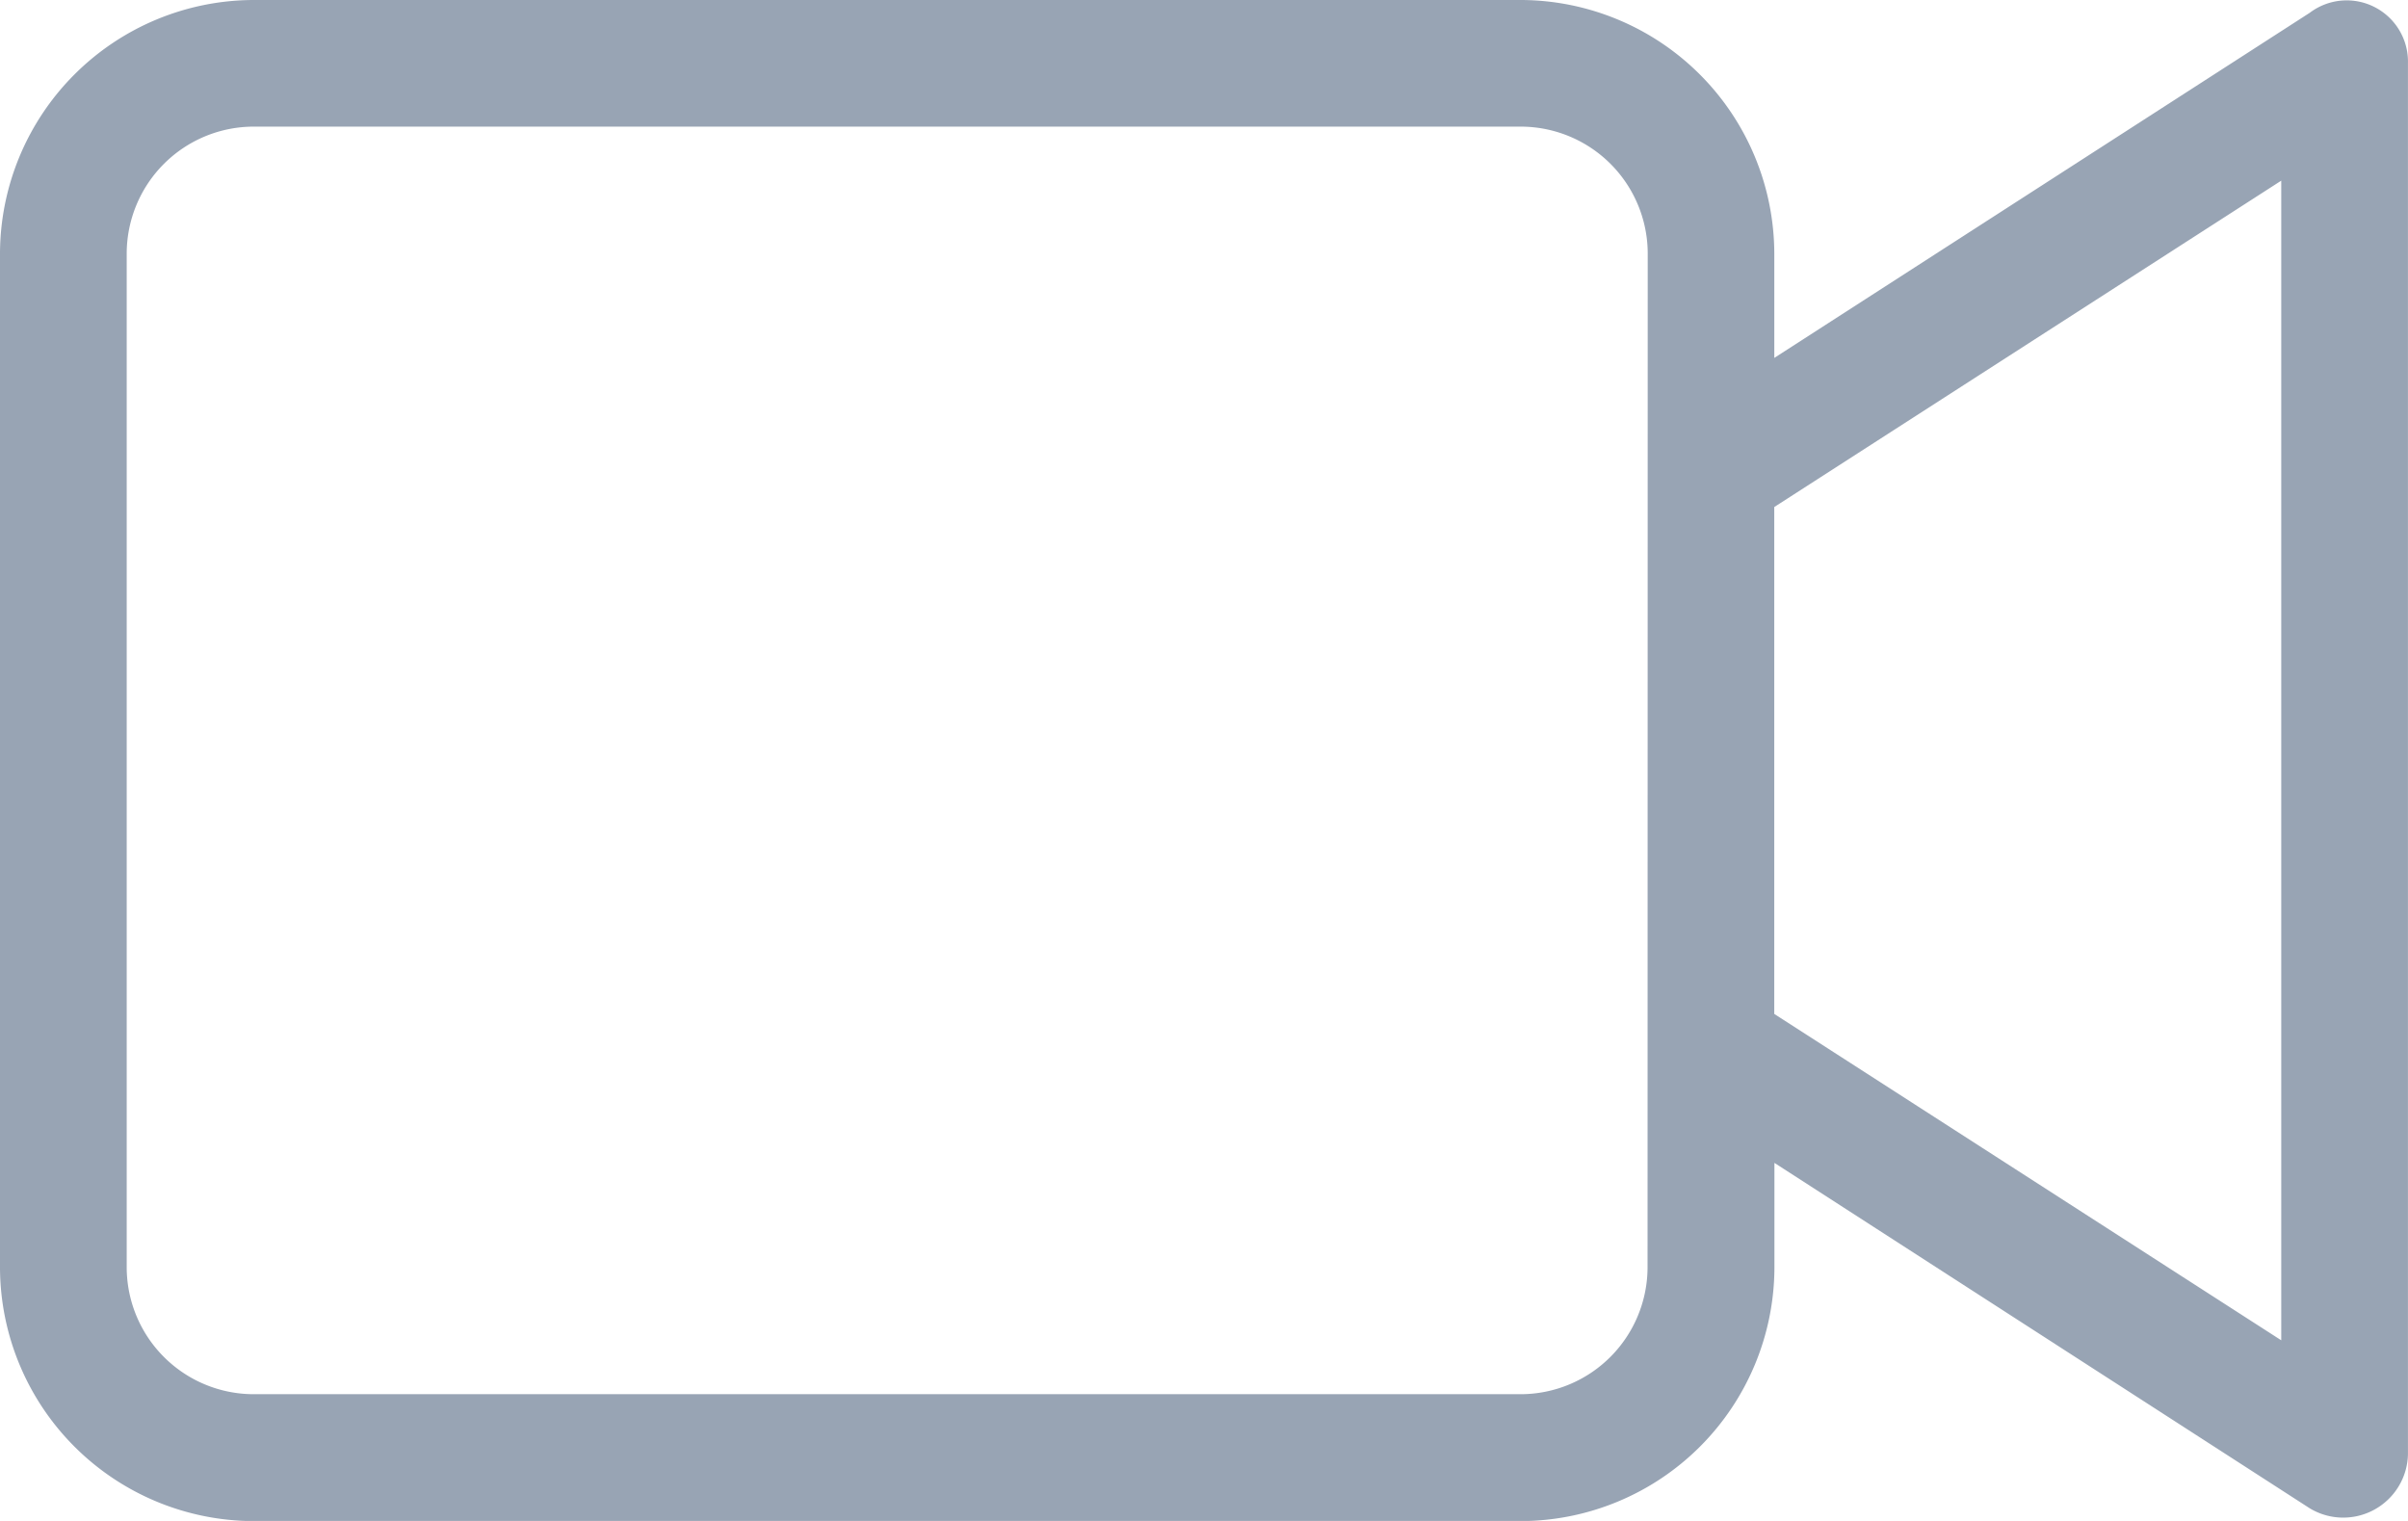 <svg xmlns="http://www.w3.org/2000/svg" width="56.52" height="35.697" viewBox="0 0 56.52 35.697">
  <g id="Group_1628" data-name="Group 1628" transform="translate(39 -33)">
    <g id="_x37_7_Essential_Icons" transform="translate(-51 7)">
      <path id="Video_Camera" d="M66.214,26.3,53.646,34.4V31.949A5.967,5.967,0,0,0,47.7,26H17.949A5.967,5.967,0,0,0,12,31.949v23.8A5.967,5.967,0,0,0,17.949,61.7H47.7a5.967,5.967,0,0,0,5.949-5.949V53.293L66.214,61.4a1.52,1.52,0,0,0,2.305-1.264V27.487A1.438,1.438,0,0,0,66.214,26.3ZM50.671,55.747A2.983,2.983,0,0,1,47.7,58.722H17.949a2.983,2.983,0,0,1-2.975-2.975v-23.8a2.983,2.983,0,0,1,2.975-2.975H47.7a2.983,2.983,0,0,1,2.975,2.975Zm14.874,1.71-11.9-7.66V37.9l11.9-7.66Z" fill="#98a4b4"/>
    </g>
  </g>
</svg>
